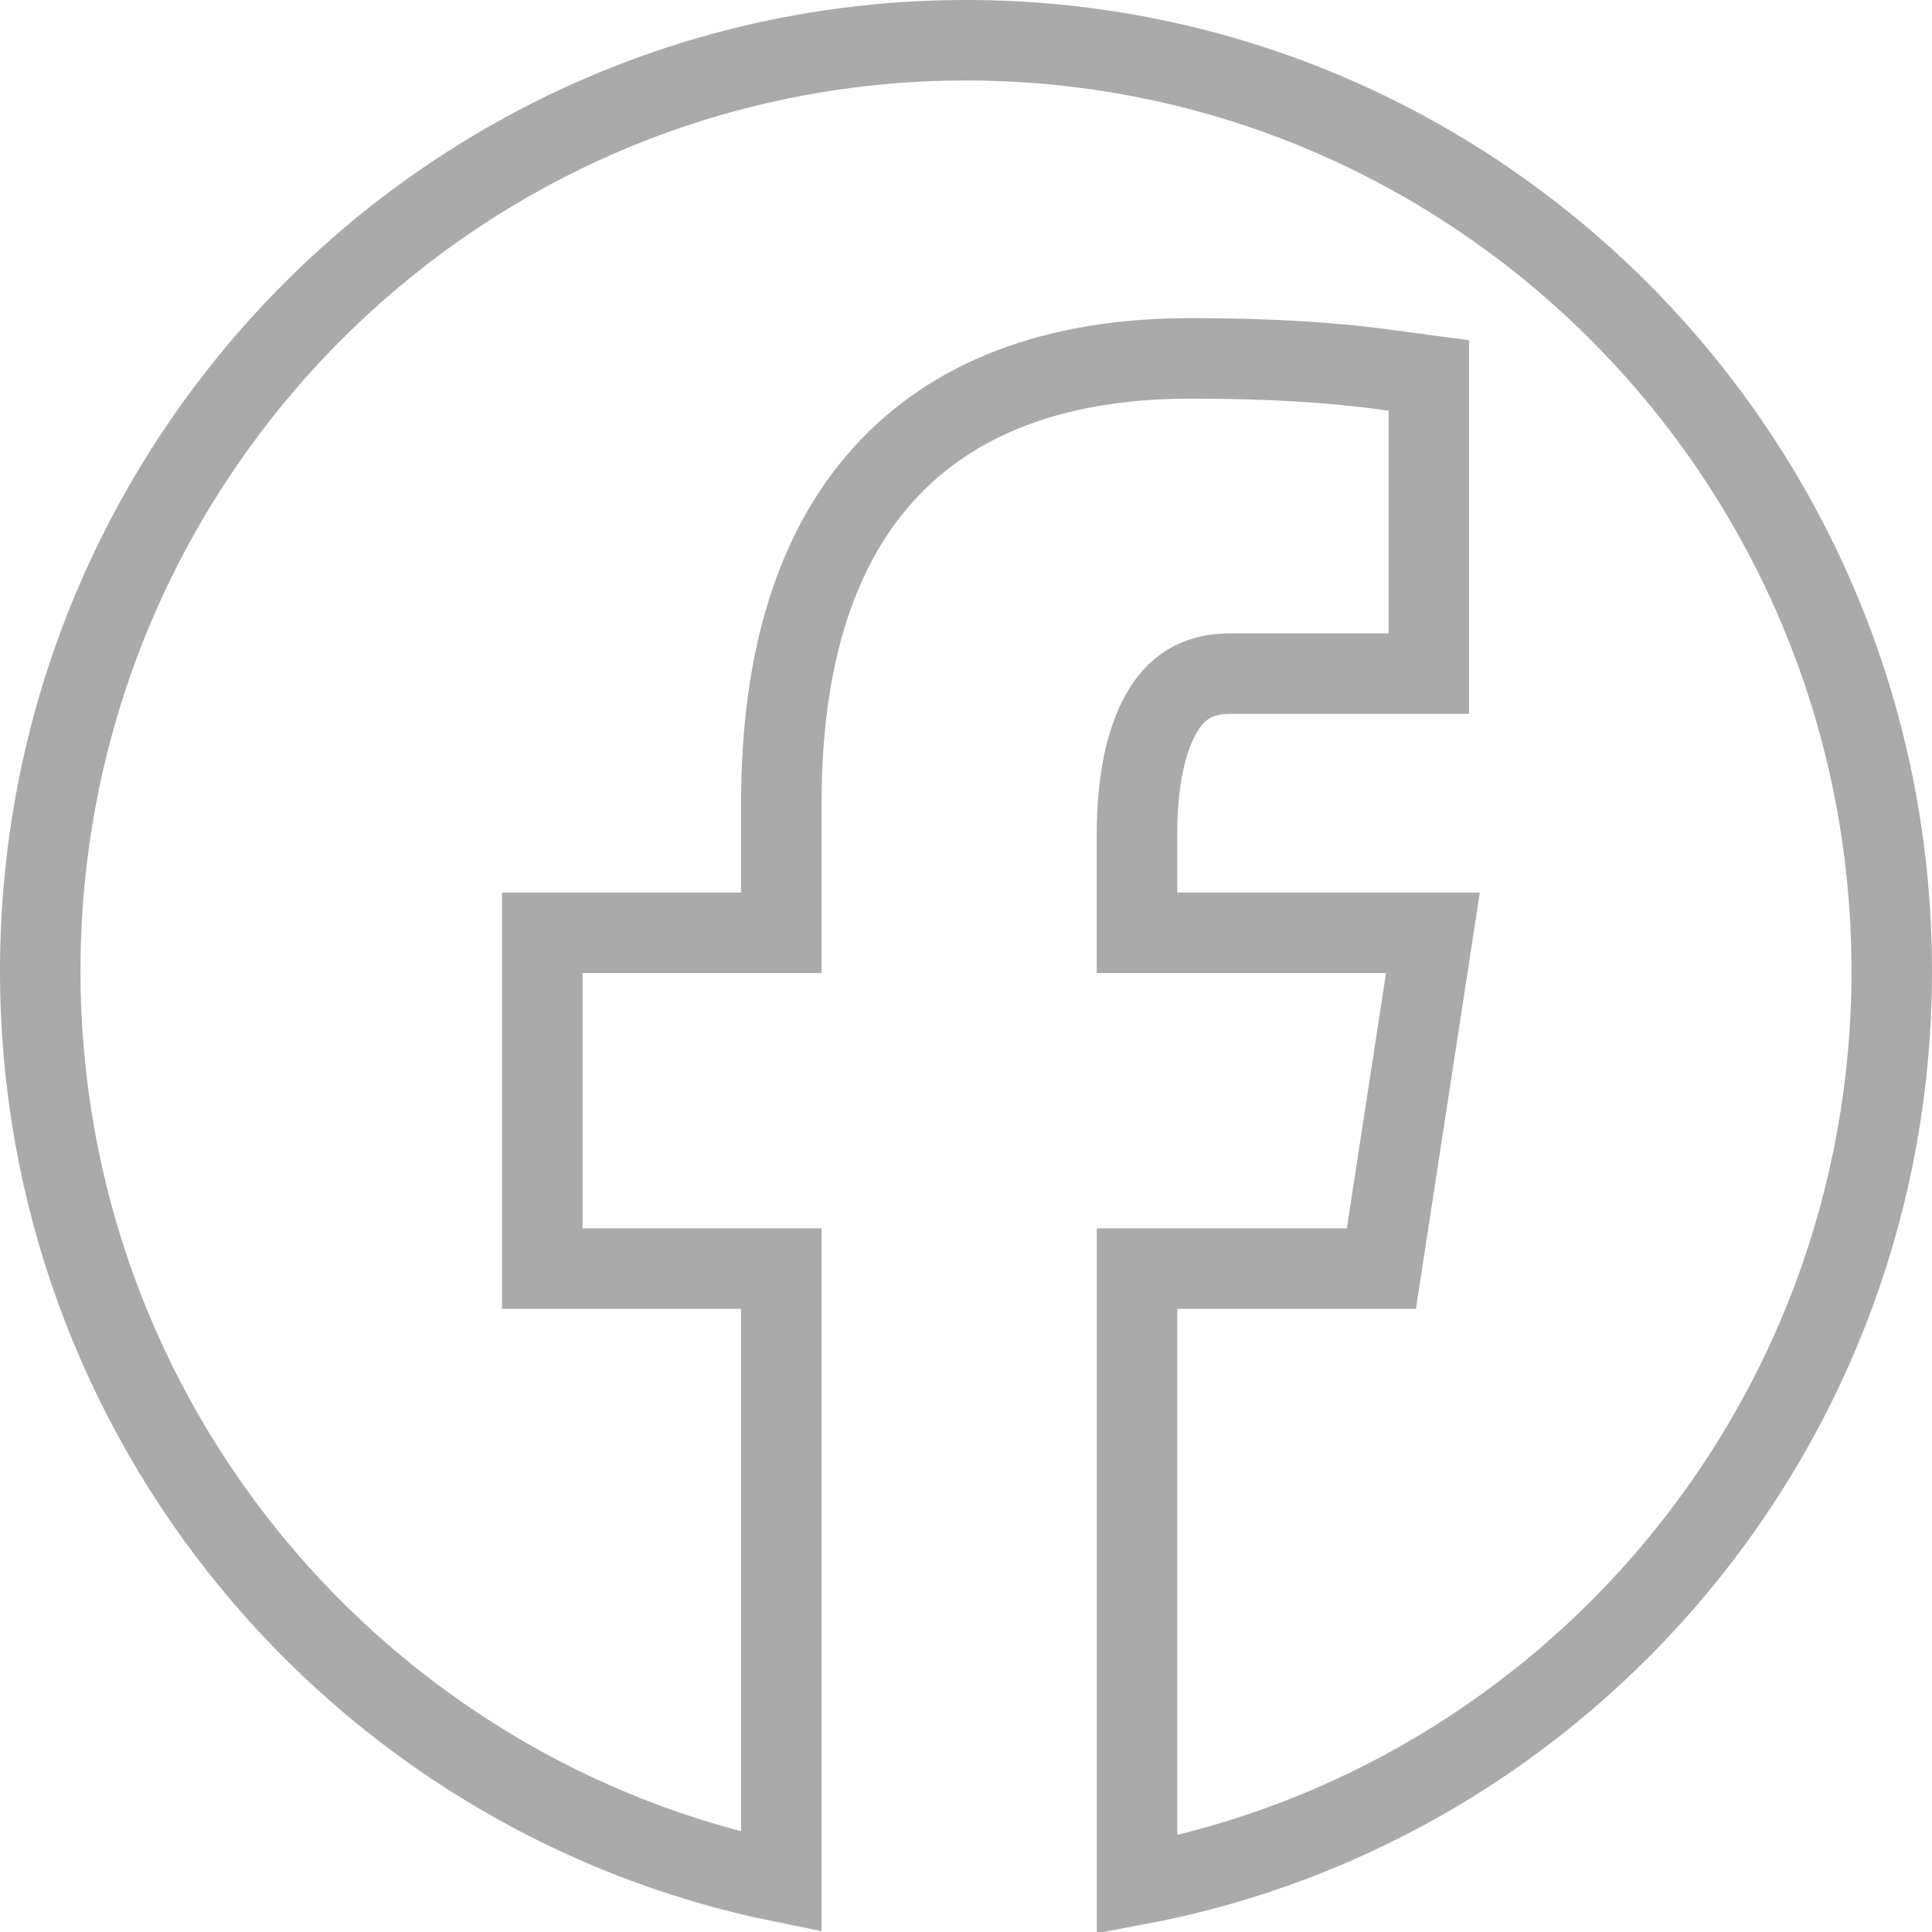 <svg width="24" height="24" viewBox="0 0 24 24" fill="none" xmlns="http://www.w3.org/2000/svg">
<path d="M23.5 12.062C23.5 17.717 19.458 22.412 14.125 23.413V15.759H16.73H17.16L17.225 15.335L17.712 12.163L17.8 11.588H17.218H14.124V10.354C14.124 9.736 14.226 9.214 14.425 8.865C14.606 8.548 14.862 8.368 15.278 8.368H17.249H17.749V7.868V5.101V4.664L17.316 4.606L17.301 4.604C16.934 4.554 16.181 4.452 14.788 4.452C13.259 4.452 11.962 4.859 11.052 5.809C10.147 6.756 9.706 8.158 9.706 9.978V11.588H7.237H6.737V12.088V15.259V15.759H7.237H9.706V23.378C4.457 22.309 0.5 17.656 0.5 12.062C0.5 5.674 5.651 0.5 12 0.5C18.349 0.5 23.5 5.674 23.5 12.062Z" stroke="#AAAAAA"/>
</svg>

